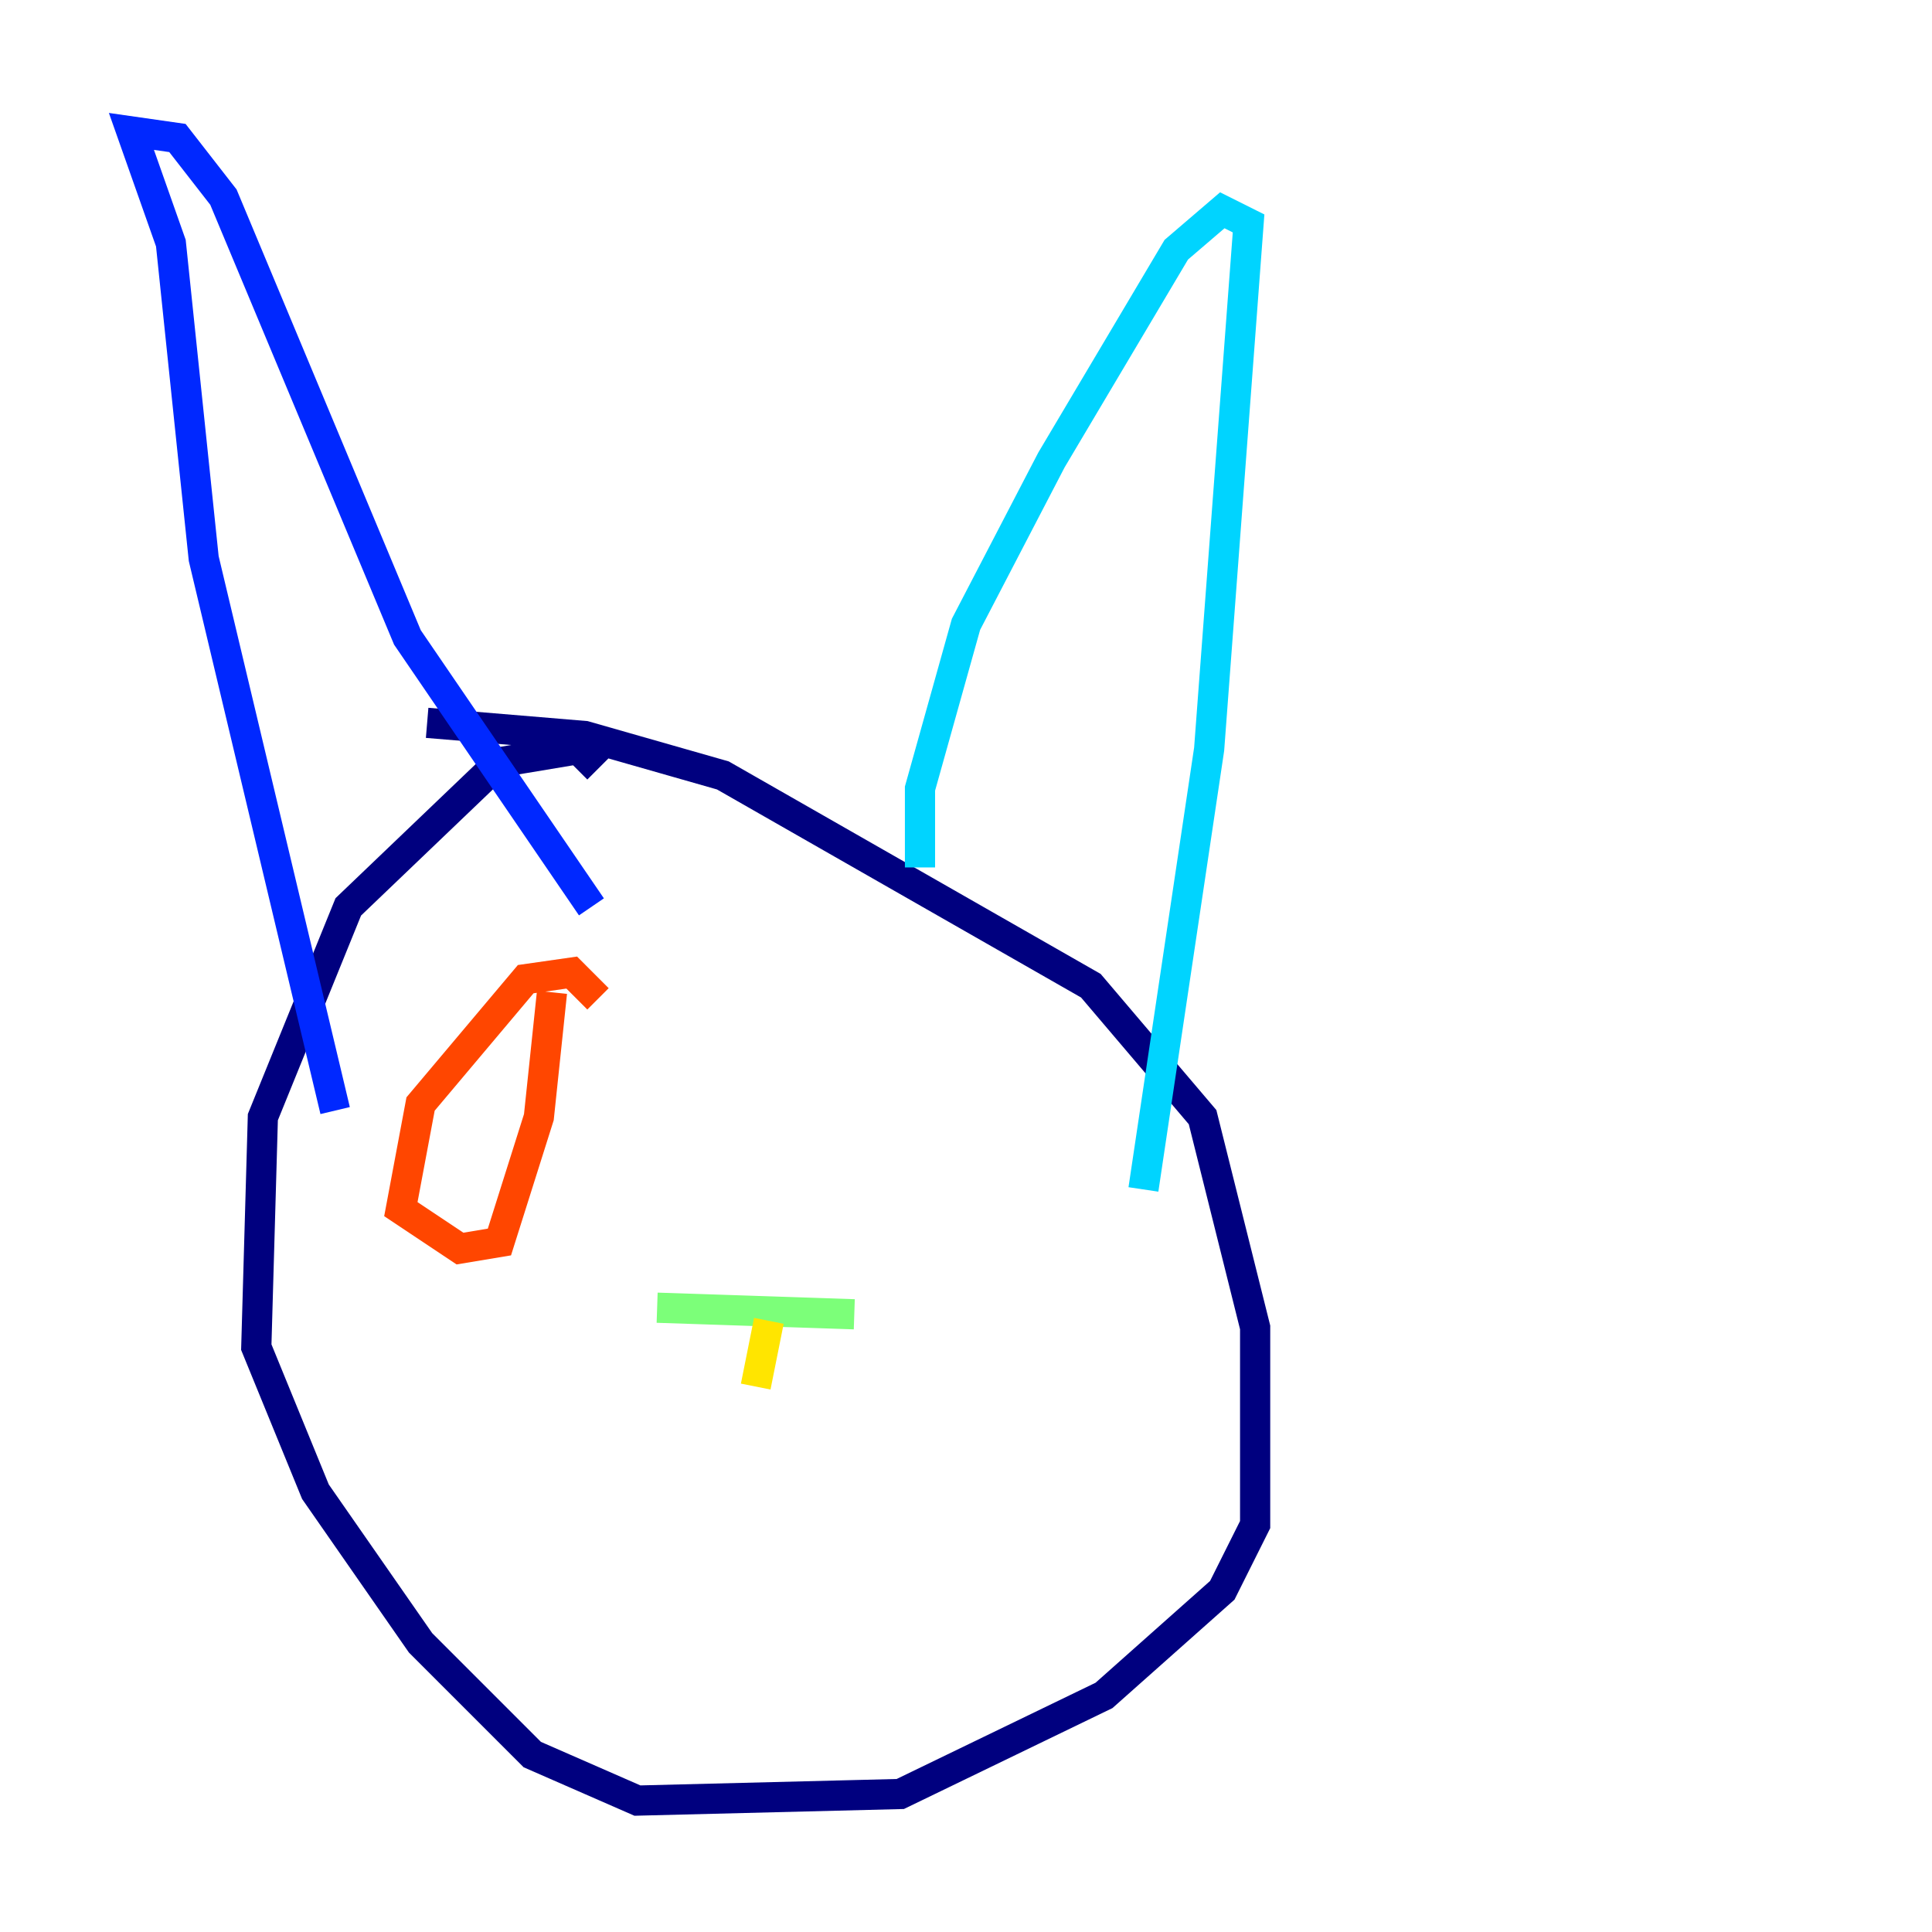 <?xml version="1.0" encoding="utf-8" ?>
<svg baseProfile="tiny" height="128" version="1.2" viewBox="0,0,128,128" width="128" xmlns="http://www.w3.org/2000/svg" xmlns:ev="http://www.w3.org/2001/xml-events" xmlns:xlink="http://www.w3.org/1999/xlink"><defs /><polyline fill="none" points="39.619,50.939 38.313,49.633 33.088,50.503 23.075,60.082 17.415,74.014 16.98,89.252 20.898,98.83 27.864,108.844 35.265,116.245 42.231,119.293 59.646,118.857 73.143,112.326 80.98,105.361 83.156,101.007 83.156,87.946 79.674,74.014 72.272,65.306 47.891,51.374 38.748,48.762 28.299,47.891" stroke="#00007f" stroke-width="2" /><polyline fill="none" points="22.204,73.578 13.497,37.007 11.32,16.109 8.707,8.707 11.755,9.143 14.803,13.061 26.993,42.231 39.184,60.082" stroke="#0028ff" stroke-width="2" /><polyline fill="none" points="60.952,57.469 60.952,52.245 64.0,41.361 69.66,30.476 77.932,16.544 80.98,13.932 82.721,14.803 80.109,49.633 75.755,78.803" stroke="#00d4ff" stroke-width="2" /><polyline fill="none" points="43.537,86.639 56.599,87.075" stroke="#7cff79" stroke-width="2" /><polyline fill="none" points="50.939,87.51 50.068,91.864" stroke="#ffe500" stroke-width="2" /><polyline fill="none" points="39.619,66.177 37.878,64.435 34.83,64.871 27.864,73.143 26.558,80.109 30.476,82.721 33.088,82.286 35.701,74.014 36.571,65.742" stroke="#ff4600" stroke-width="2" /><polyline fill="none" points="65.306,63.565 65.306,63.565" stroke="#7f0000" stroke-width="2" /></svg>